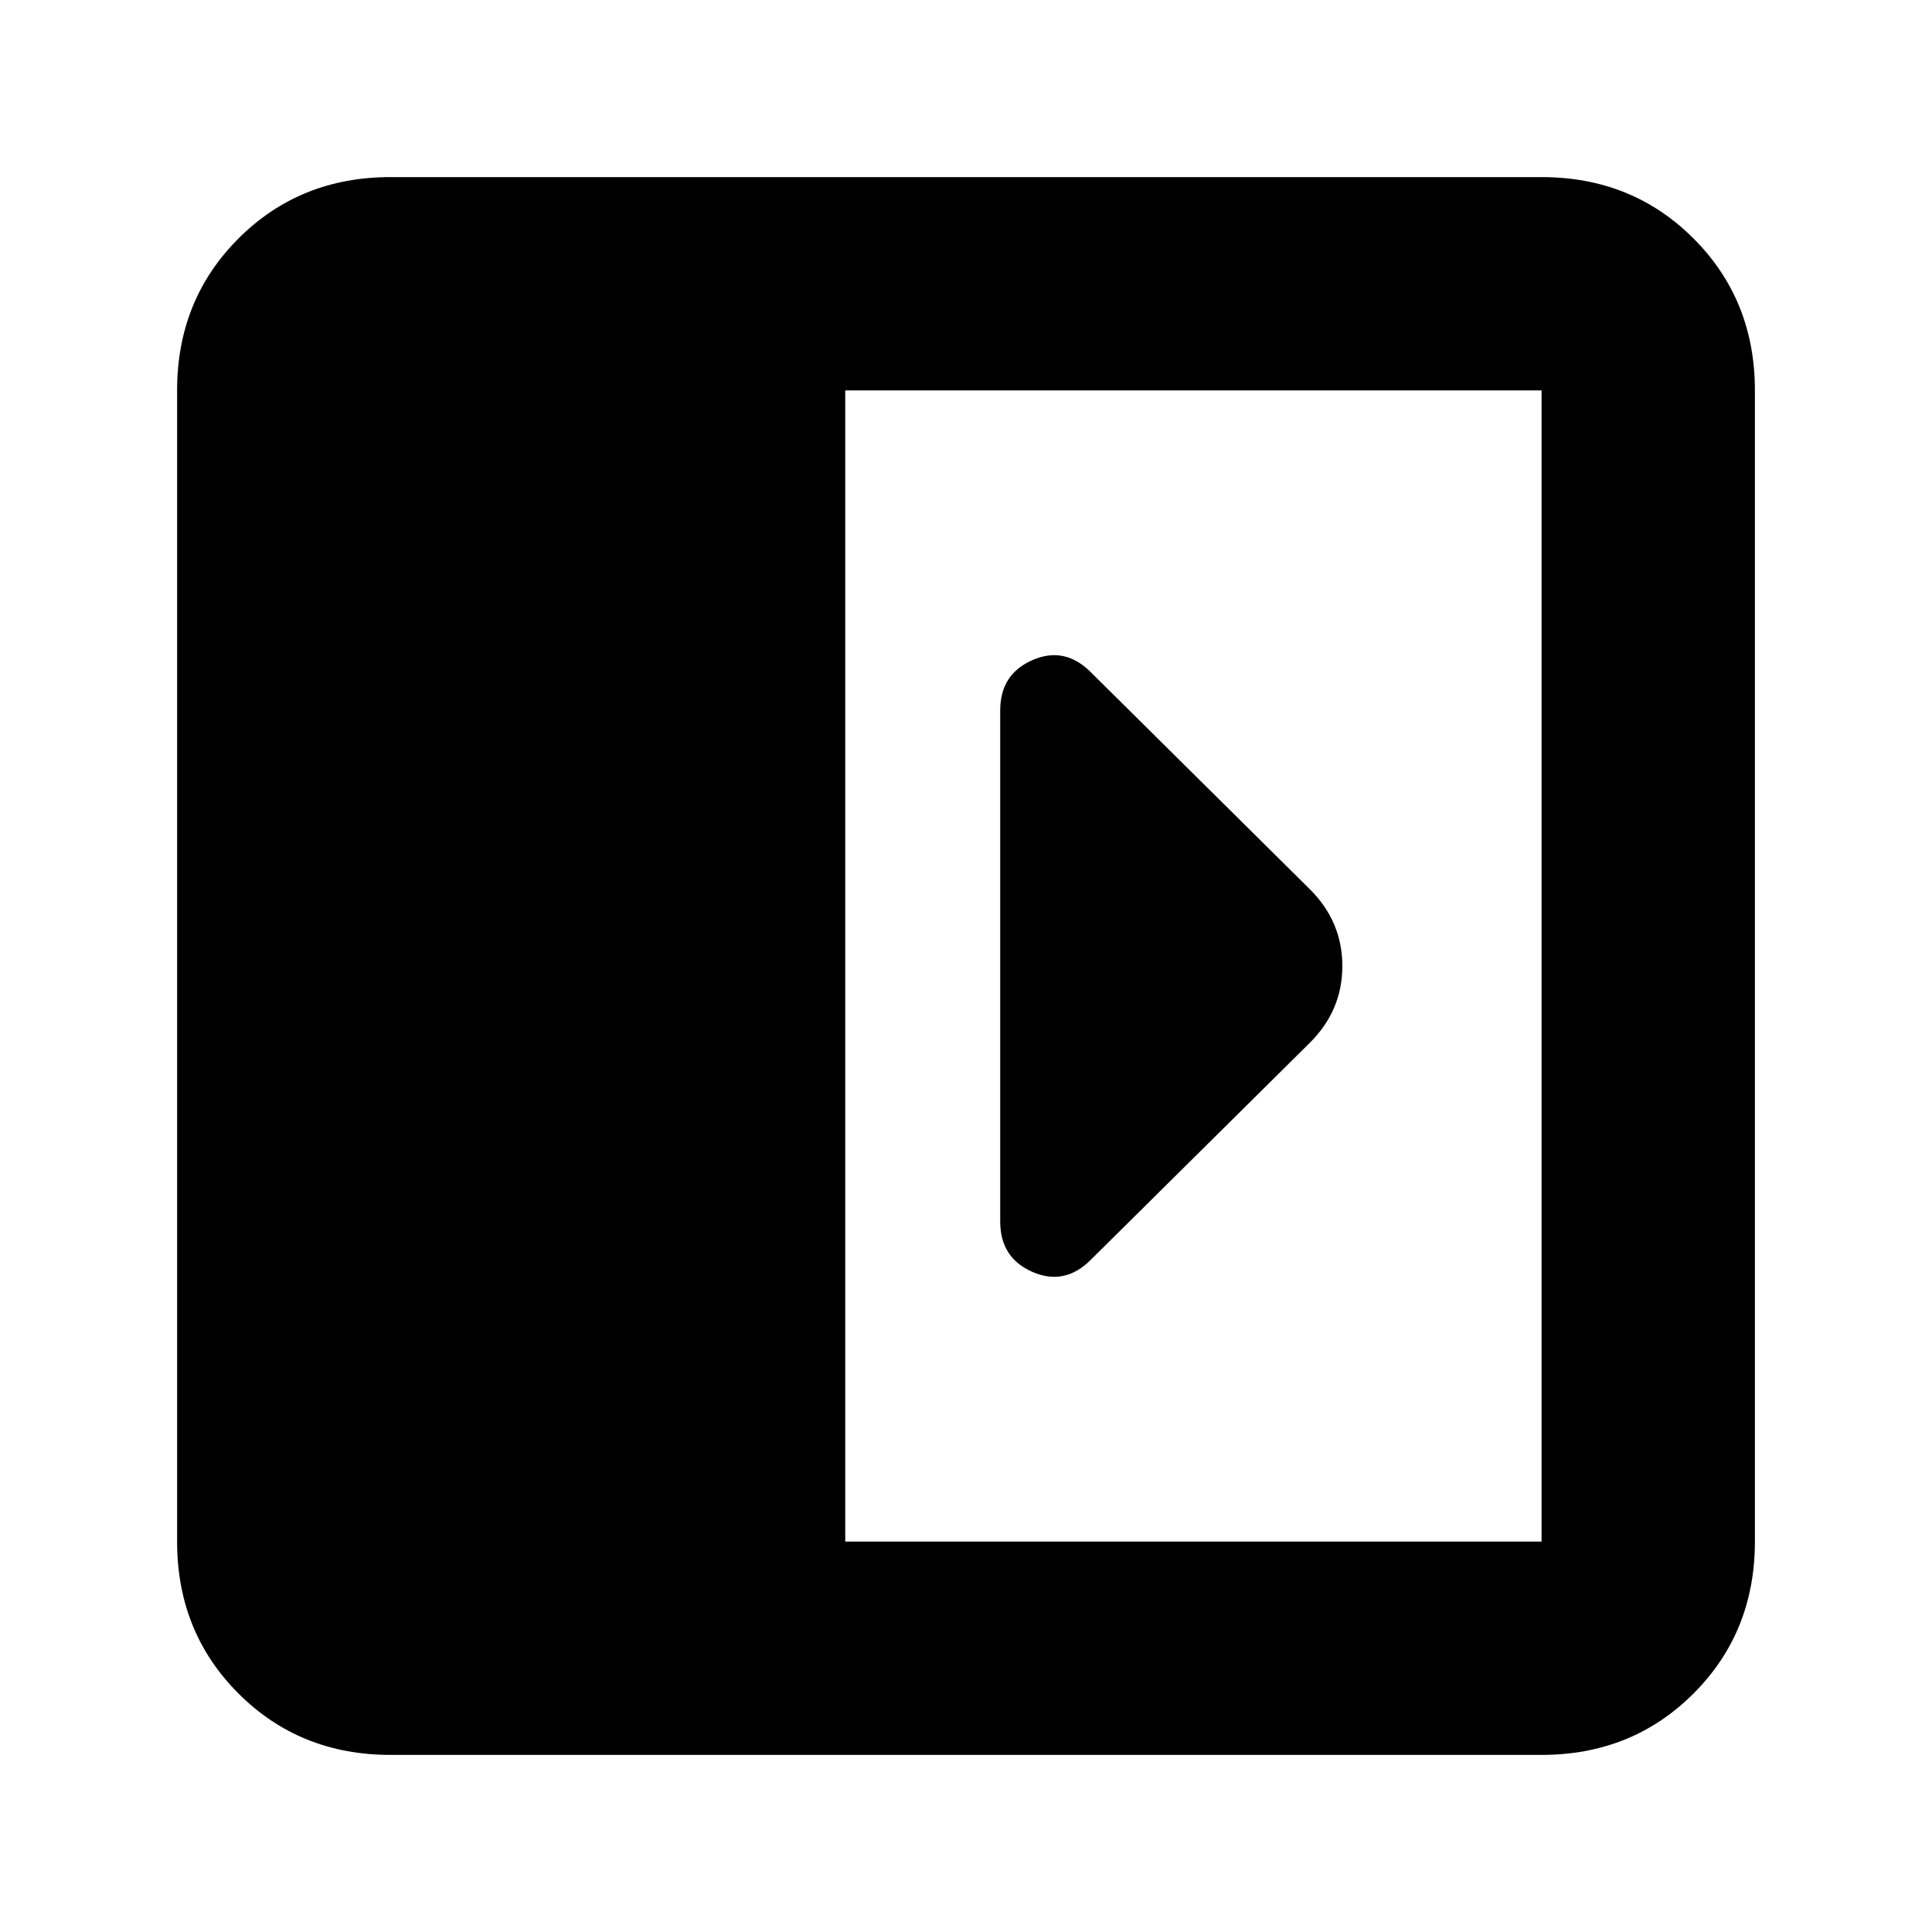 <svg xmlns="http://www.w3.org/2000/svg" height="24" viewBox="0 -960 960 960" width="24"><path d="M497-607v254q0 18 16 25t29-6l109-108q16-16 16-38t-16-38L542-626q-13-13-29-6t-16 25ZM194-88q-45 0-75.5-30.5T88-194v-572q0-45 30.5-75.5T194-872h572q45 0 75.5 30.5T872-766v572q0 45-30.5 75.5T766-88H194Zm226-106h346v-572H420v572Z"/></svg>